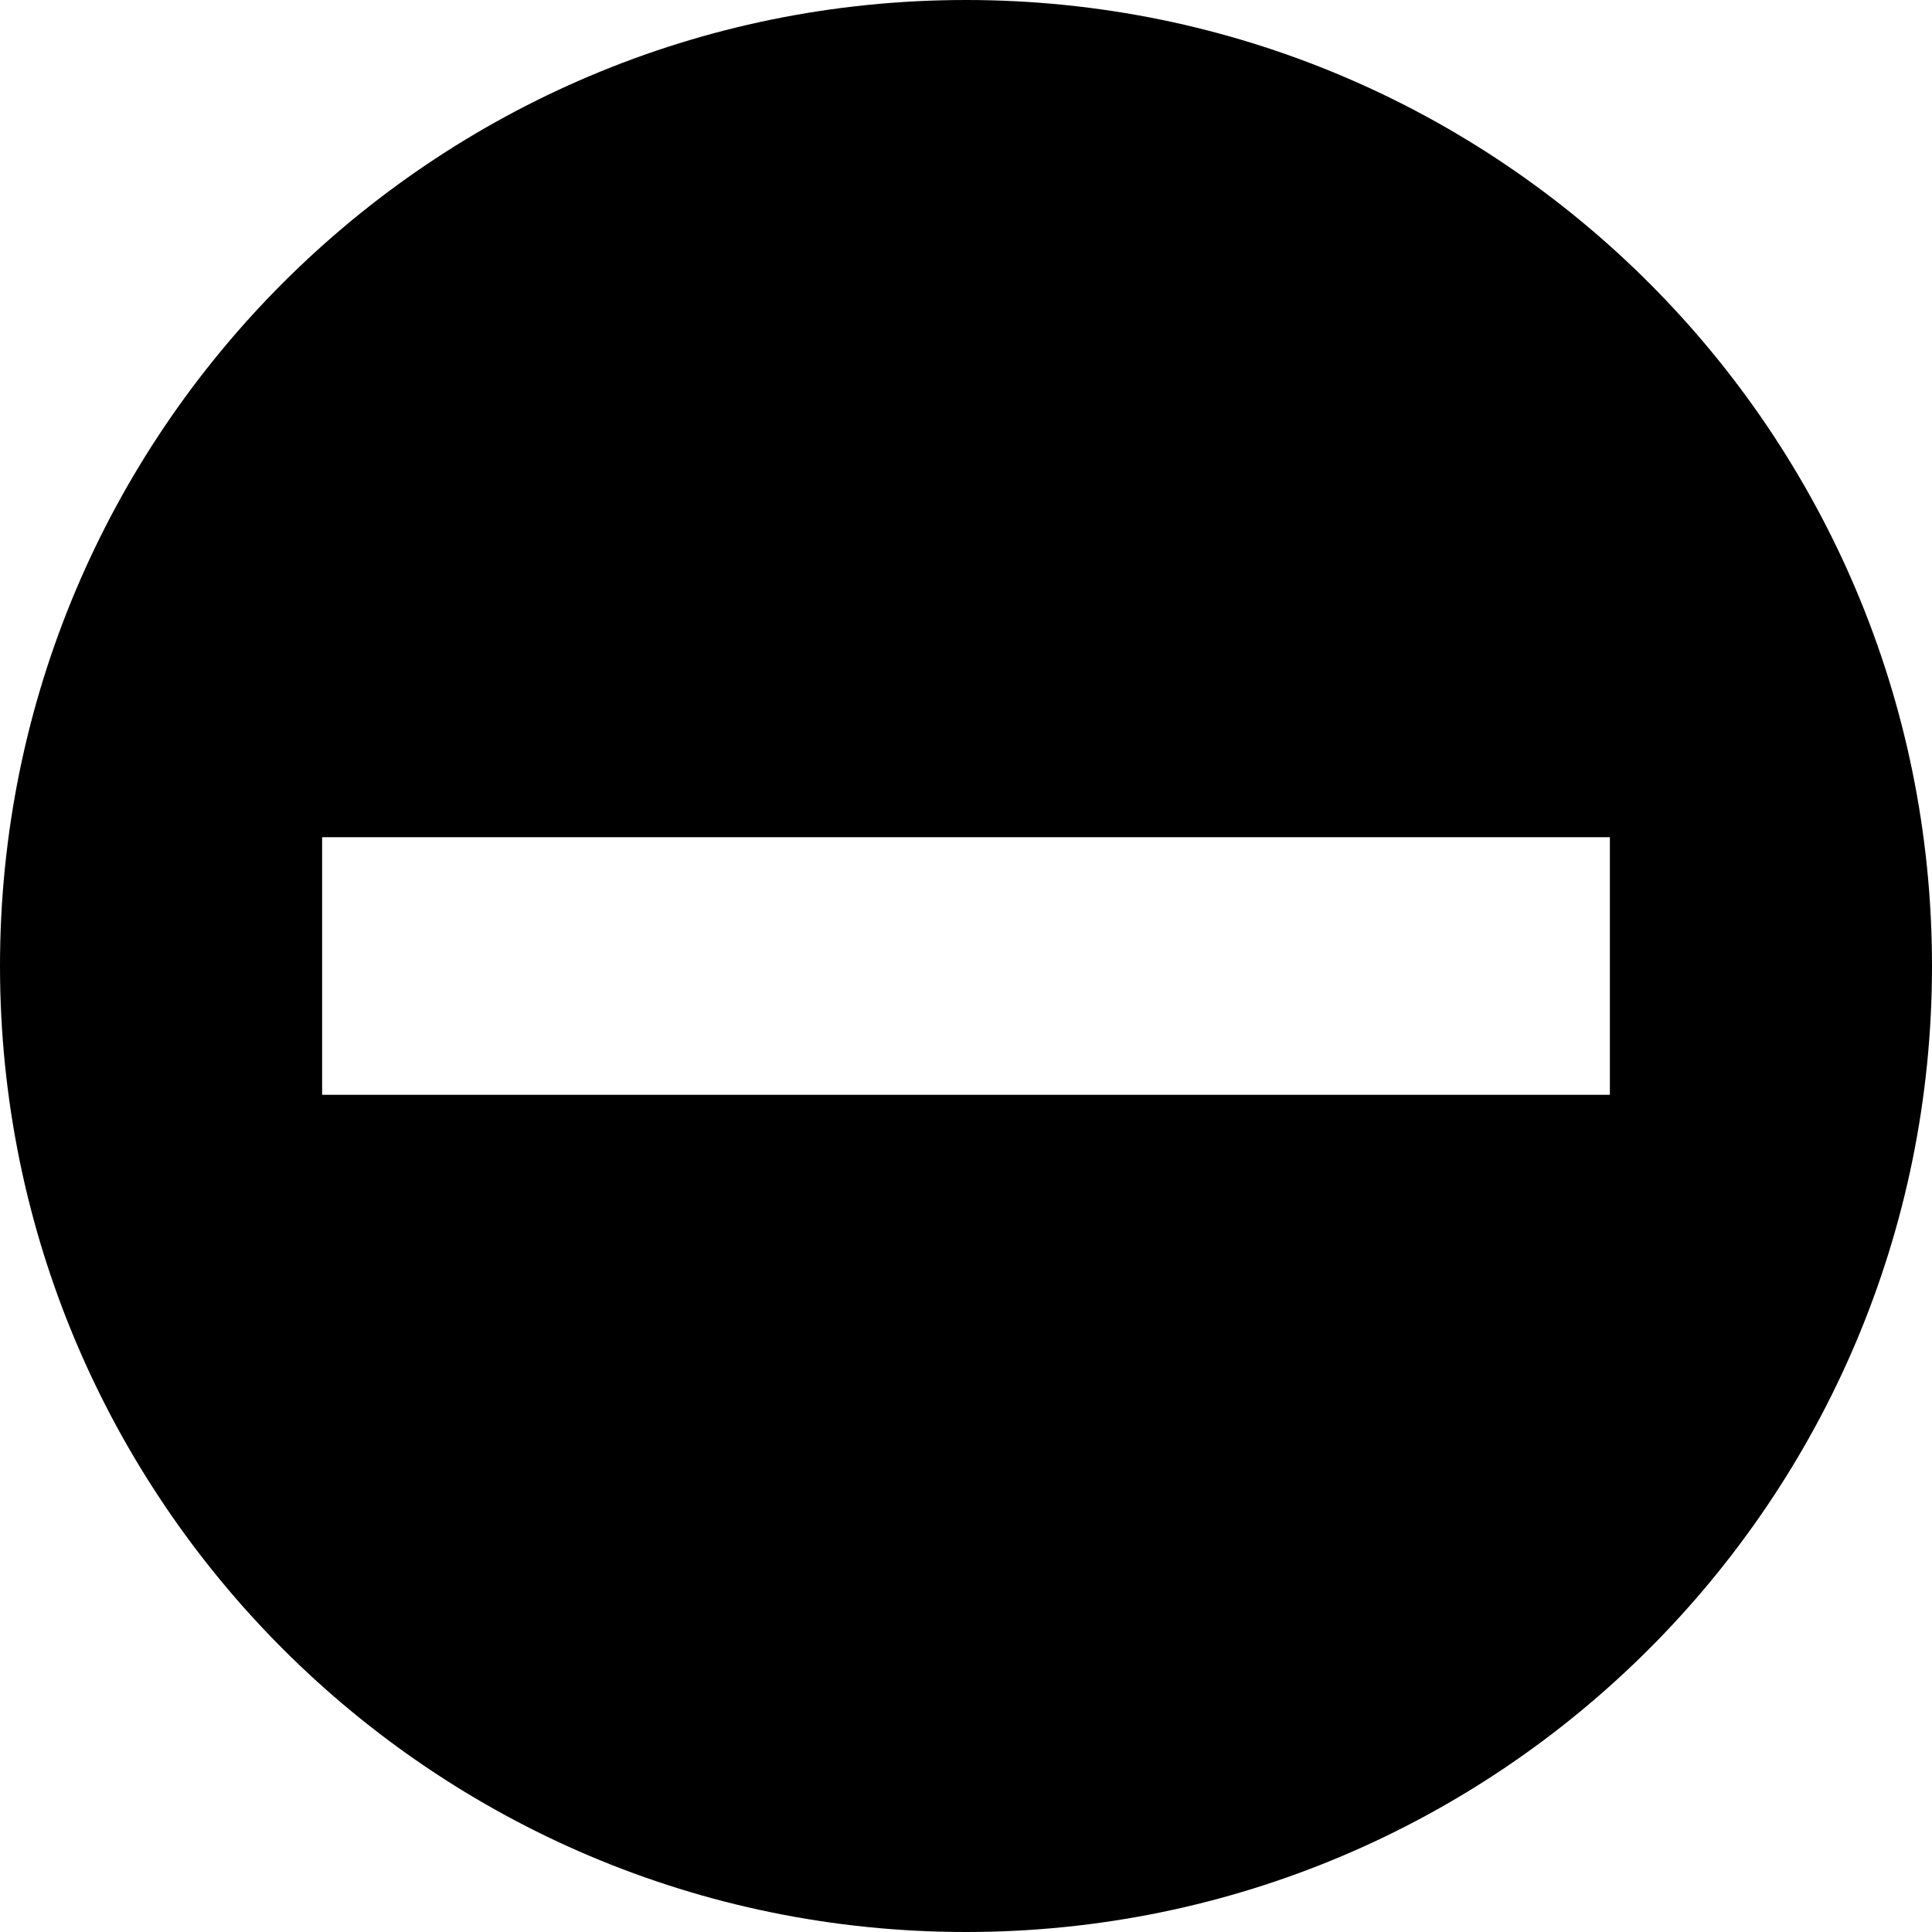 <svg xmlns="http://www.w3.org/2000/svg" xmlns:xlink="http://www.w3.org/1999/xlink" version="1.1" x="0px" y="0px" viewBox="0 0 100 100" enable-background="new 0 0 100 100" xml:space="preserve"><path d="M50,0C22.383,0,0,22.383,0,50c0,27.604,22.383,50,50,50c27.61,0,50-22.396,50-50C100,22.383,77.61,0,50,0z M16.673,56.667  V43.333h66.654v13.333H16.673z"></path></svg>